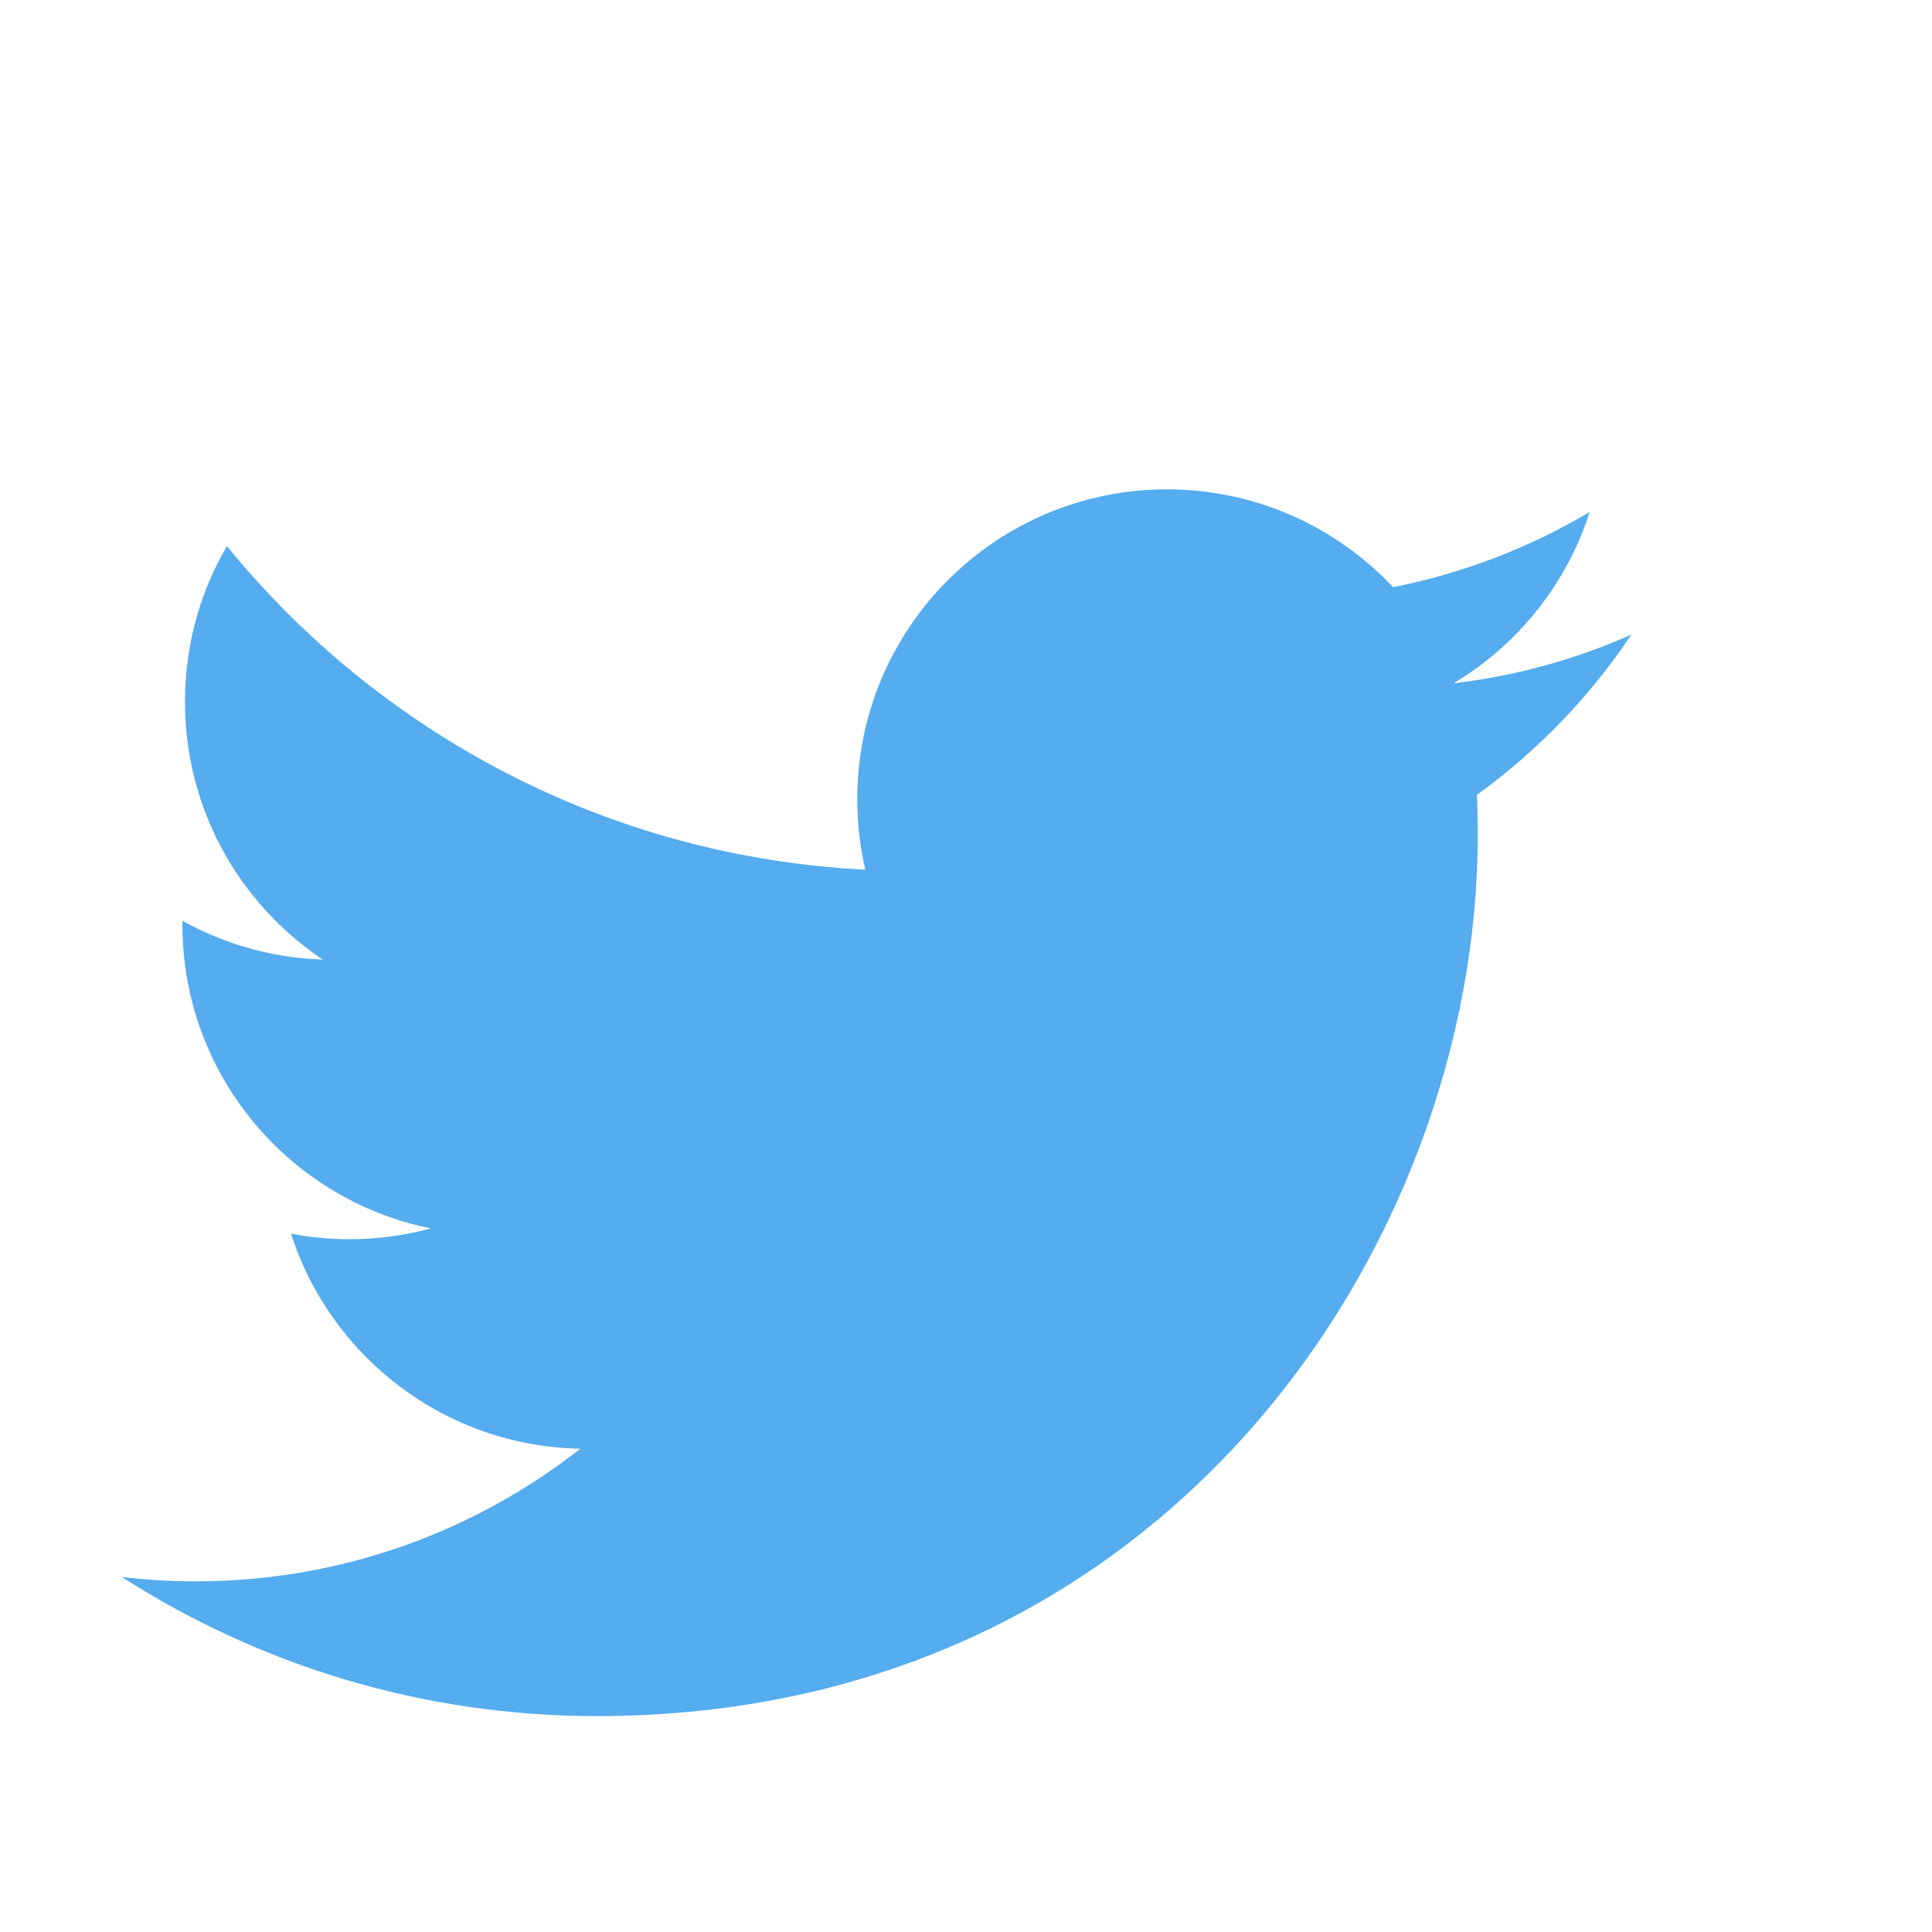 <?xml version="1.0" encoding="UTF-8" standalone="no"?>
<!-- Generator: Adobe Illustrator 16.0.4, SVG Export Plug-In . SVG Version: 6.00 Build 0)  -->

<svg
   xmlns:dc="http://purl.org/dc/elements/1.1/"
   xmlns:cc="http://creativecommons.org/ns#"
   xmlns:rdf="http://www.w3.org/1999/02/22-rdf-syntax-ns#"
   xmlns:svg="http://www.w3.org/2000/svg"
   xmlns="http://www.w3.org/2000/svg"
   xmlns:sodipodi="http://sodipodi.sourceforge.net/DTD/sodipodi-0.dtd"
   xmlns:inkscape="http://www.inkscape.org/namespaces/inkscape"
   version="1.1"
   id="Layer_1"
   x="0px"
   y="0px"
   width="56.693px"
   height="56.693px"
   viewBox="0 0 56.693 56.693"
   enable-background="new 0 0 56.693 56.693"
   xml:space="preserve"
   inkscape:version="0.48.2 r9819"
   sodipodi:docname="03-twitter.svg"
   inkscape:export-filename="/Users/lapsusone/Dropbox/Mon Site/Croisillon/public_html/Images/Icons/Inactive_menu/PNG/twitter_inactive_menu.png"
   inkscape:export-xdpi="180"
   inkscape:export-ydpi="180"><defs
   id="defs7" /><sodipodi:namedview
   pagecolor="#ffffff"
   bordercolor="#666666"
   borderopacity="1"
   objecttolerance="10"
   gridtolerance="10"
   guidetolerance="10"
   inkscape:pageopacity="0"
   inkscape:pageshadow="2"
   inkscape:window-width="901"
   inkscape:window-height="694"
   id="namedview5"
   showgrid="false"
   inkscape:zoom="11.889893"
   inkscape:cx="-1.5676862"
   inkscape:cy="26.35"
   inkscape:window-x="41"
   inkscape:window-y="0"
   inkscape:window-maximized="0"
   inkscape:current-layer="Layer_1" />
<path
   d="m 47.873,18.621 c -1.629,0.724 -3.381,1.212 -5.22,1.431 1.878,-1.124 3.317,-2.905 3.996,-5.029 -1.756,1.042 -3.7,1.798 -5.771,2.207 -1.657,-1.766 -4.02,-2.87 -6.634,-2.87 -5.019,0 -9.088,4.069 -9.088,9.089 0,0.711 0.08,1.405 0.236,2.071 -7.554,-0.379 -14.251,-3.997 -18.734,-9.496 -0.782,1.342 -1.23,2.903 -1.23,4.57 0,3.153 1.604,5.935 4.043,7.564 -1.489,-0.048 -2.891,-0.457 -4.117,-1.138 -8.993e-4,0.038 -8.993e-4,0.076 -8.993e-4,0.115 0,4.403 3.133,8.075 7.291,8.911 -0.763,0.207 -1.566,0.318 -2.395,0.318 -0.586,0 -1.156,-0.057 -1.71,-0.164 1.157,3.61 4.513,6.239 8.49,6.312 -3.11,2.438 -7.028,3.891 -11.287,3.891 -0.733,0 -1.457,-0.043 -2.168,-0.128 4.023,2.58 8.8,4.083 13.932,4.083 16.718,0 25.858,-13.848 25.858,-25.858 0,-0.394 -0.008,-0.787 -0.025,-1.177 1.775,-1.279 3.316,-2.88 4.534,-4.703 z"
   id="path3"
   style="fill:#55acee;fill-opacity:1"
   inkscape:export-filename="/Users/lapsusone/Dropbox/Mon Site/Croisillon/public_html/Images/Icons/Hover/PNG/twitter_active.png"
   inkscape:export-xdpi="180"
   inkscape:export-ydpi="180"
   inkscape:connector-curvature="0" />
</svg>